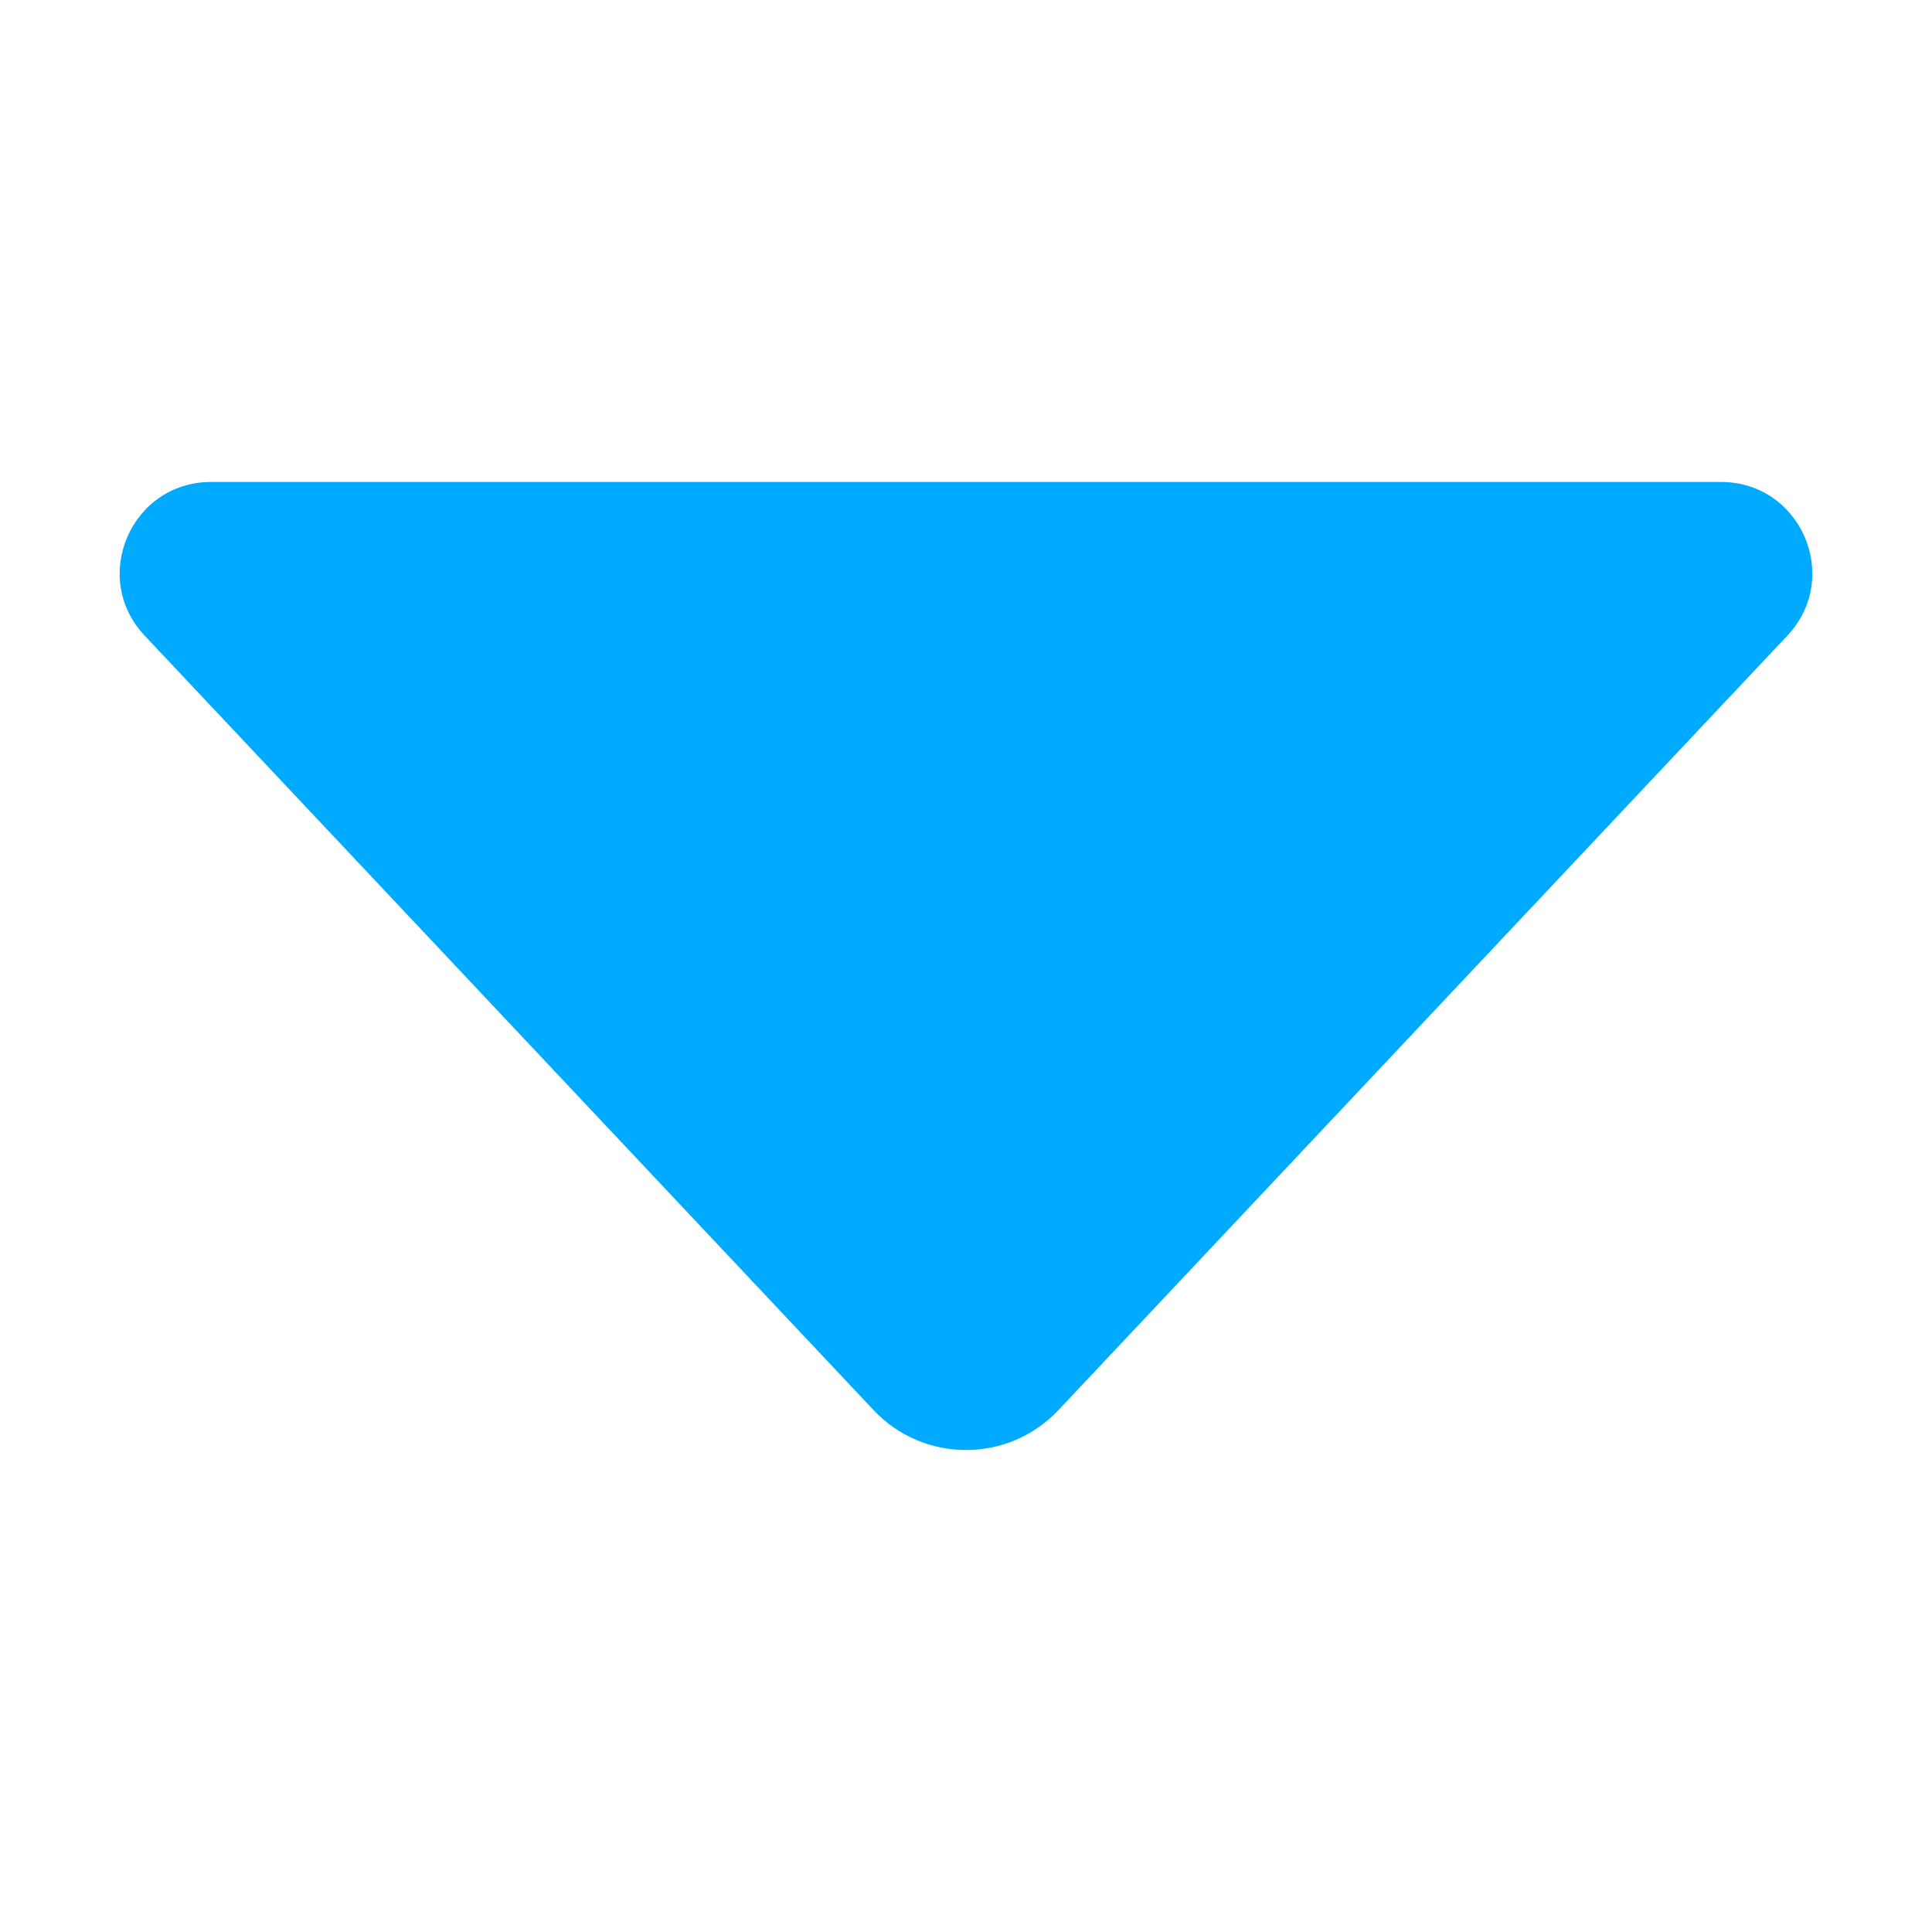 <svg width="24" height="24" viewBox="0 0 24 24" fill="none" xmlns="http://www.w3.org/2000/svg">
<path d="M22.203 7.896L13.148 17.517C12.525 18.178 11.474 18.178 10.852 17.517L1.797 7.896C1.116 7.173 1.629 5.987 2.622 5.987H21.378C22.371 5.987 22.884 7.173 22.203 7.896Z" fill="#00AAFF"/>
</svg>
